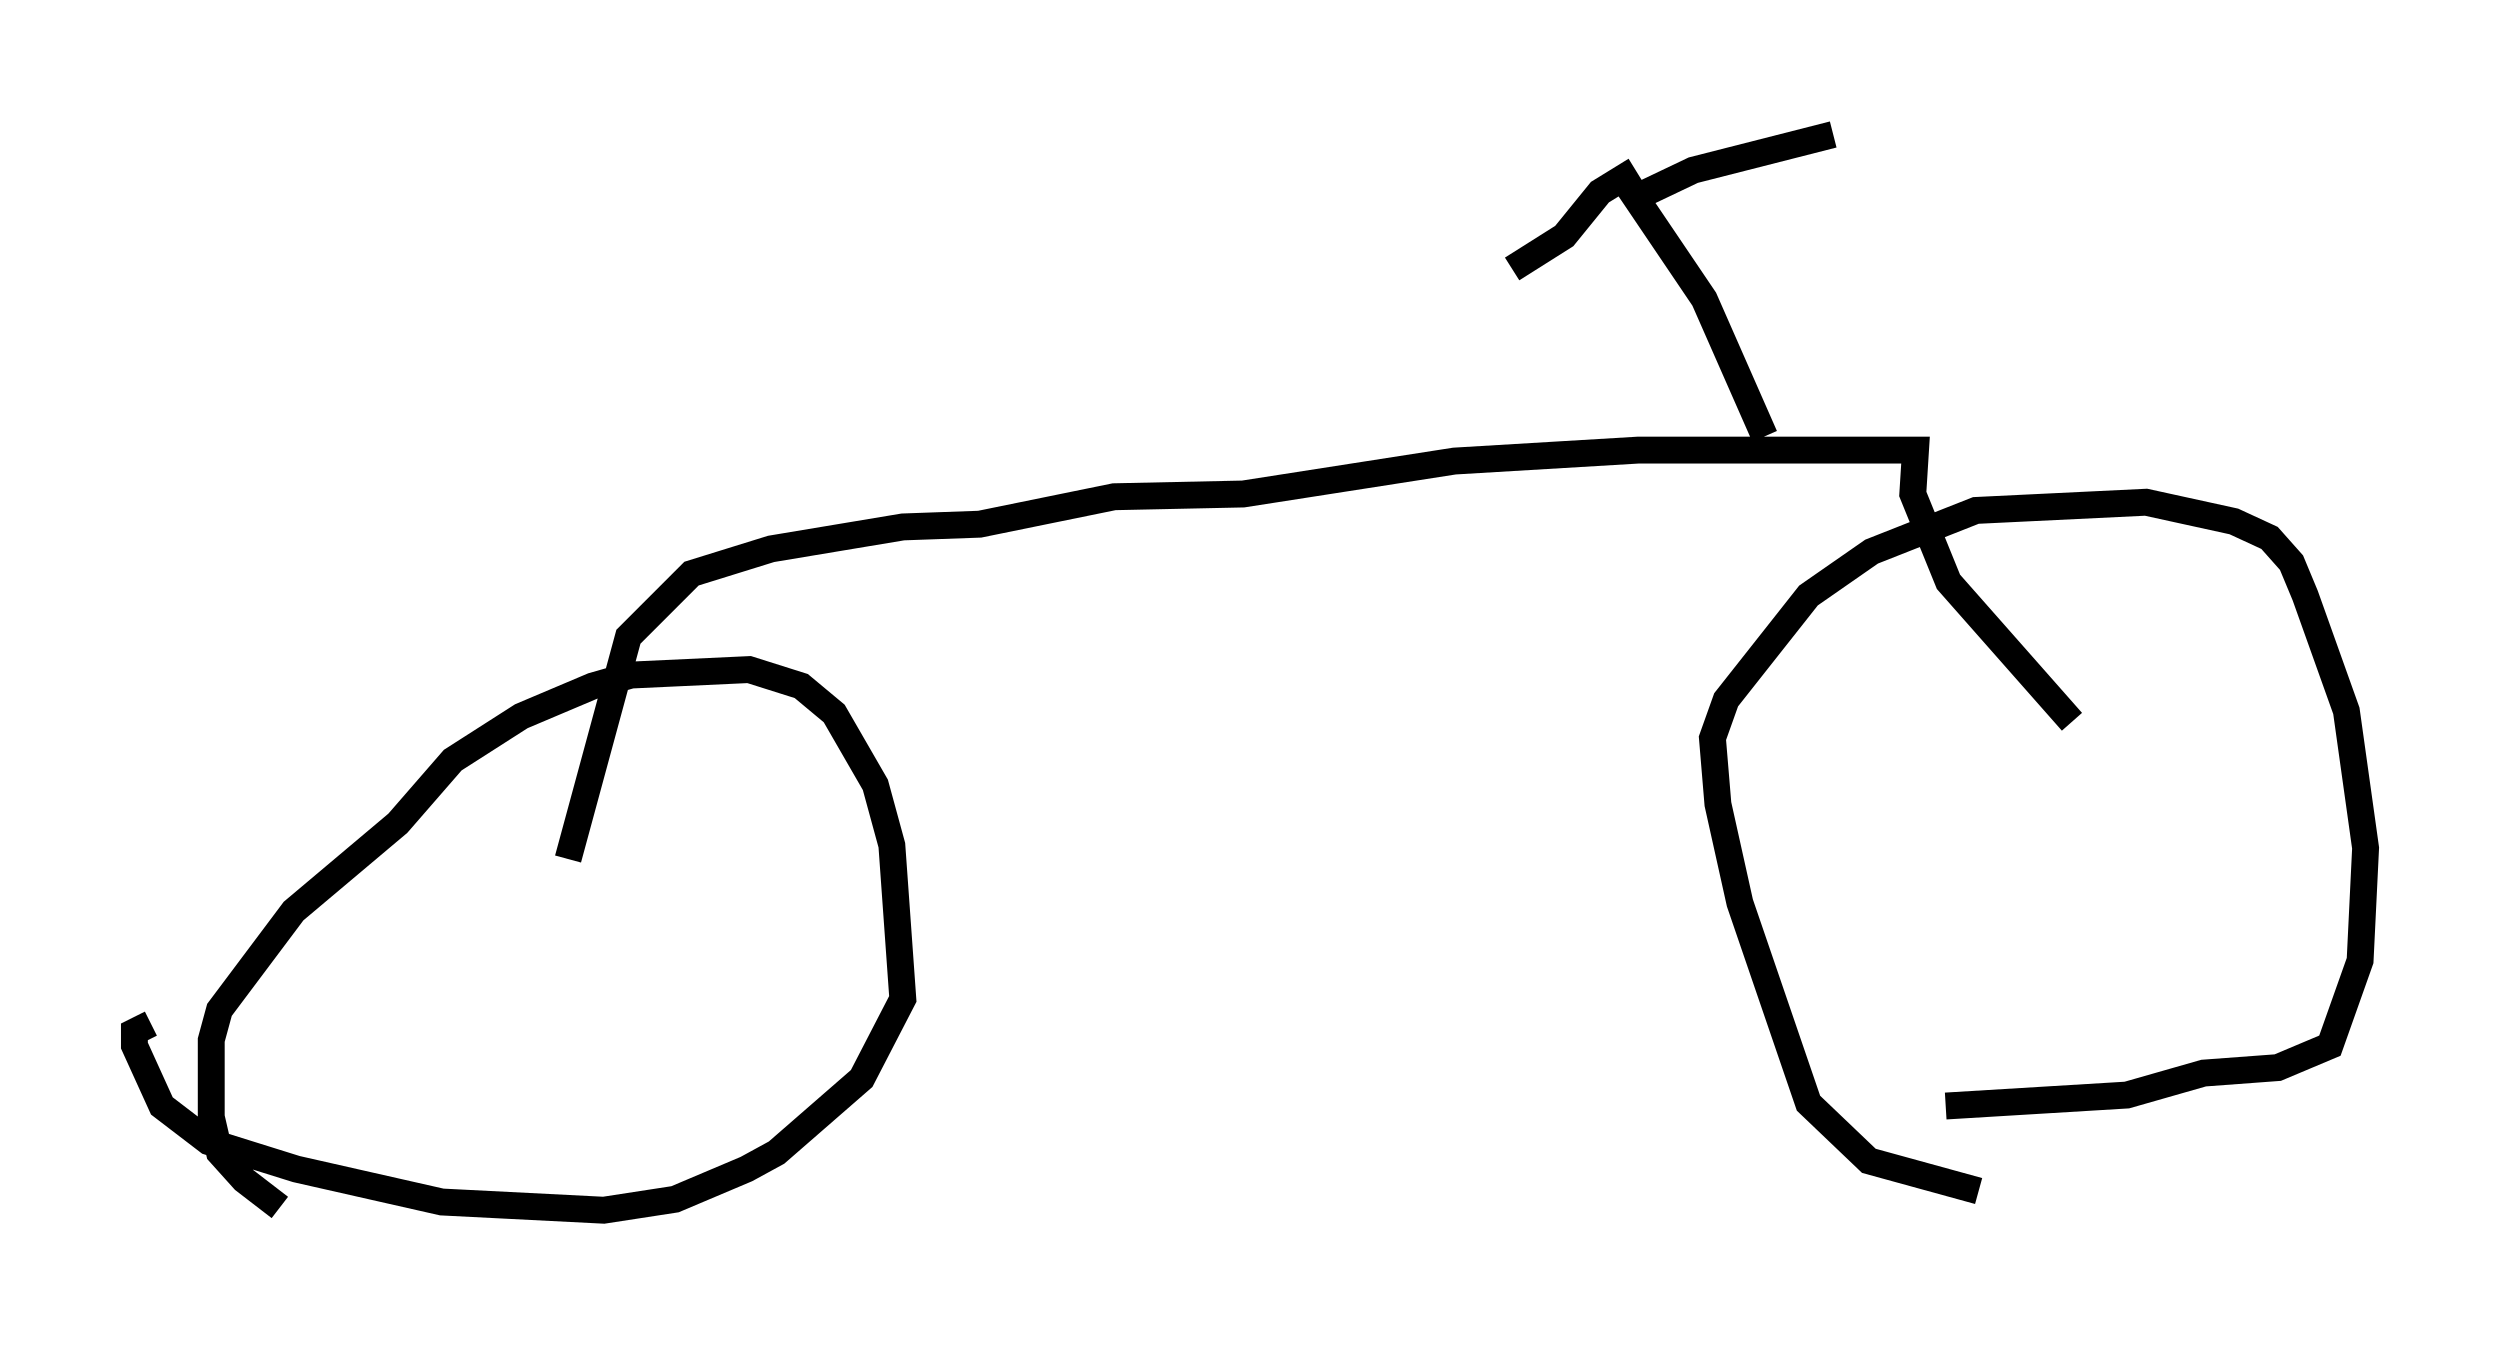 <?xml version="1.0" encoding="utf-8" ?>
<svg baseProfile="full" height="50.63" version="1.1" width="92.995" xmlns="http://www.w3.org/2000/svg" xmlns:ev="http://www.w3.org/2001/xml-events" xmlns:xlink="http://www.w3.org/1999/xlink"><defs /><rect fill="white" height="50.63" width="92.995" x="0" y="0" /><path d="M12.554, 45.63 m-2.144, -0.715 l-1.327, -1.021 -0.919, -1.021 l-0.306, -1.327 0.0, -2.858 l0.306, -1.123 2.756, -3.675 l3.879, -3.267 2.042, -2.348 l2.552, -1.633 2.654, -1.123 l1.429, -0.408 4.39, -0.204 l1.94, 0.613 1.225, 1.021 l1.531, 2.654 0.613, 2.246 l0.408, 5.717 -1.531, 2.96 l-3.165, 2.756 -1.123, 0.613 l-2.654, 1.123 -2.654, 0.408 l-6.023, -0.306 -5.41, -1.225 l-3.267, -1.021 -1.735, -1.327 l-1.021, -2.246 0.0, -0.51 l0.613, -0.306 m67.988, 6.227 l-4.083, -1.123 -2.246, -2.144 l-2.552, -7.452 -0.817, -3.675 l-0.204, -2.45 0.51, -1.429 l3.063, -3.879 2.348, -1.633 l3.879, -1.531 6.329, -0.306 l3.267, 0.715 1.327, 0.613 l0.817, 0.919 0.51, 1.225 l1.531, 4.288 0.715, 5.104 l-0.204, 4.185 -1.123, 3.165 l-1.94, 0.817 -2.756, 0.204 l-2.858, 0.817 -6.738, 0.408 m-51.246, -9.188 l2.246, -8.269 2.348, -2.348 l2.96, -0.919 4.9, -0.817 l2.858, -0.102 5.002, -1.021 l4.798, -0.102 7.861, -1.225 l6.84, -0.408 10.311, 0.0 l-0.102, 1.633 1.327, 3.267 l4.594, 5.206 m-11.433, -10.617 l-2.246, -5.104 -2.552, -3.777 l2.144, -1.021 5.206, -1.327 m-7.35, 1.327 l-1.327, 0.817 -1.327, 1.633 l-1.94, 1.225 " fill="none" stroke="black" stroke-width="1" /></svg>